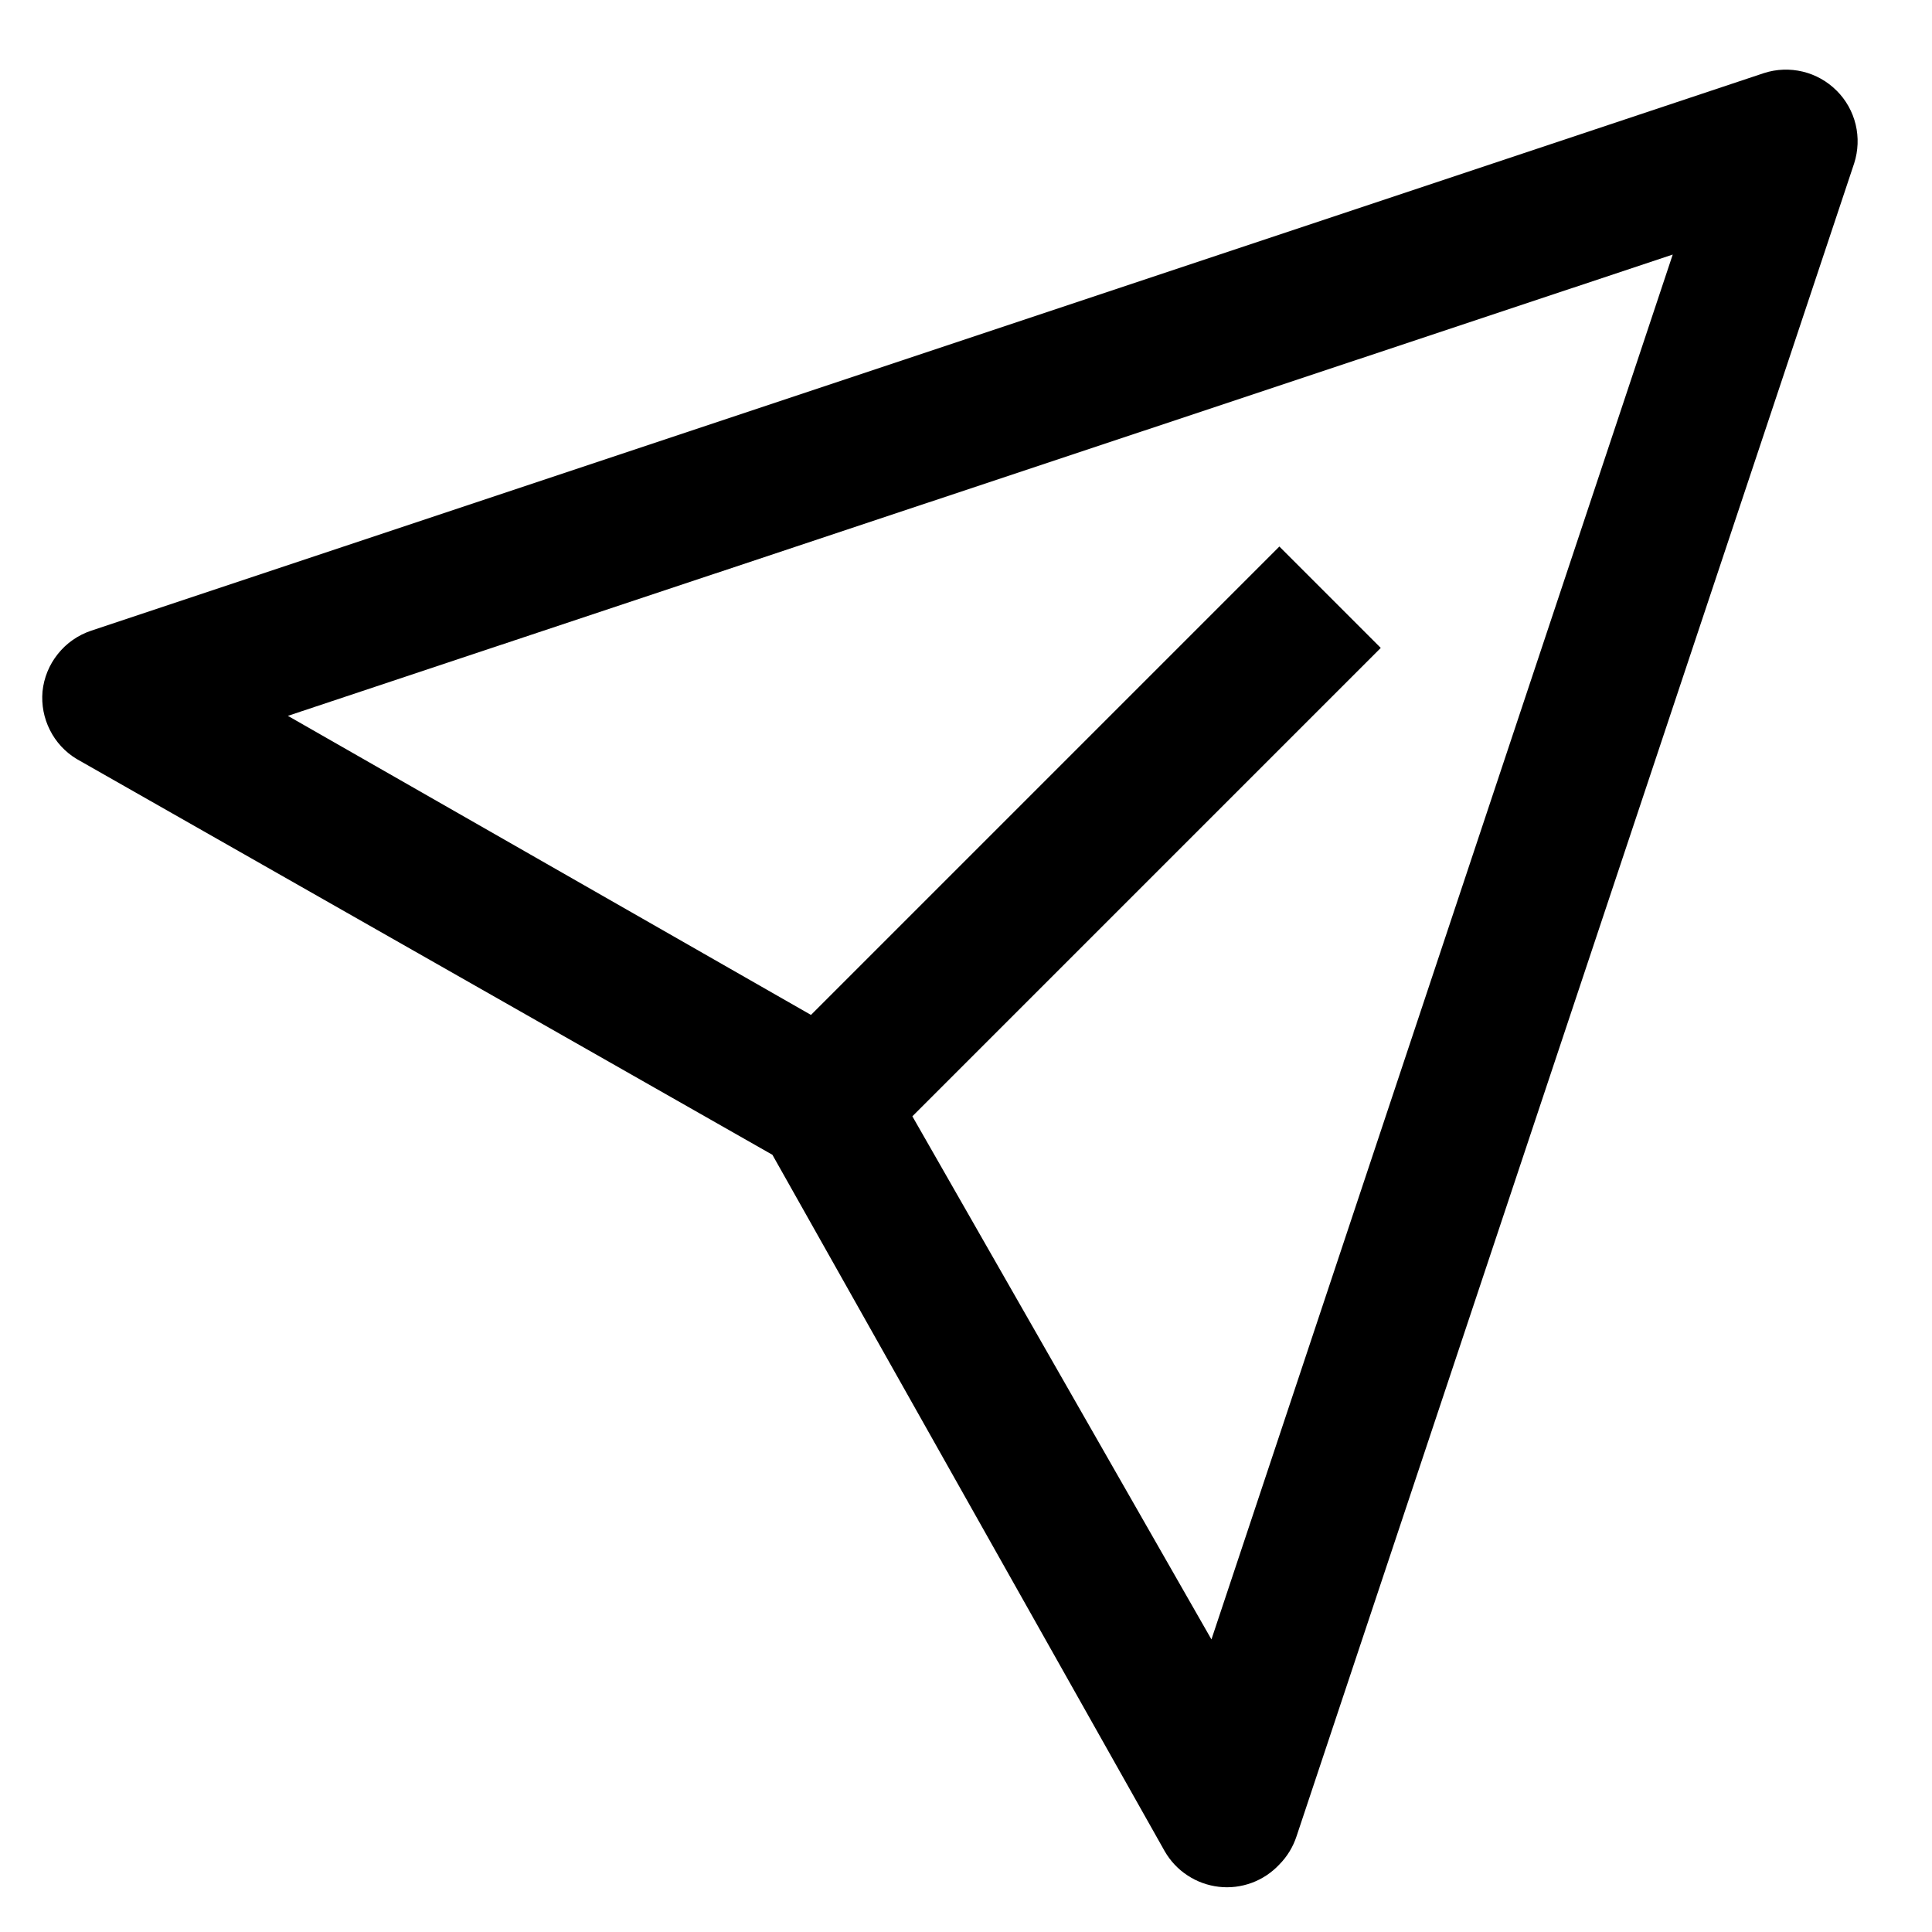 <svg width="25" height="25" viewBox="0 0 25 25" fill="none" xmlns="http://www.w3.org/2000/svg">
<path d="M22.825 0.946L1.18 8.161C1.01 8.218 0.86 8.322 0.749 8.462C0.637 8.601 0.568 8.77 0.55 8.948C0.535 9.12 0.568 9.293 0.646 9.447C0.723 9.601 0.842 9.73 0.99 9.82L9.995 14.943L15.072 23.956C15.145 24.082 15.245 24.189 15.367 24.268C15.488 24.348 15.626 24.398 15.771 24.415C15.915 24.432 16.061 24.414 16.197 24.364C16.333 24.314 16.456 24.232 16.555 24.126C16.657 24.023 16.733 23.897 16.778 23.759L23.993 2.113C24.045 1.951 24.052 1.777 24.012 1.611C23.972 1.445 23.887 1.293 23.766 1.173C23.645 1.052 23.494 0.967 23.328 0.927C23.162 0.887 22.988 0.893 22.825 0.946ZM15.676 21.214L11.806 14.445L17.867 8.384L16.555 7.072L10.494 13.133L3.725 9.263L21.645 3.294L15.676 21.214Z" fill="black"/>
</svg>
